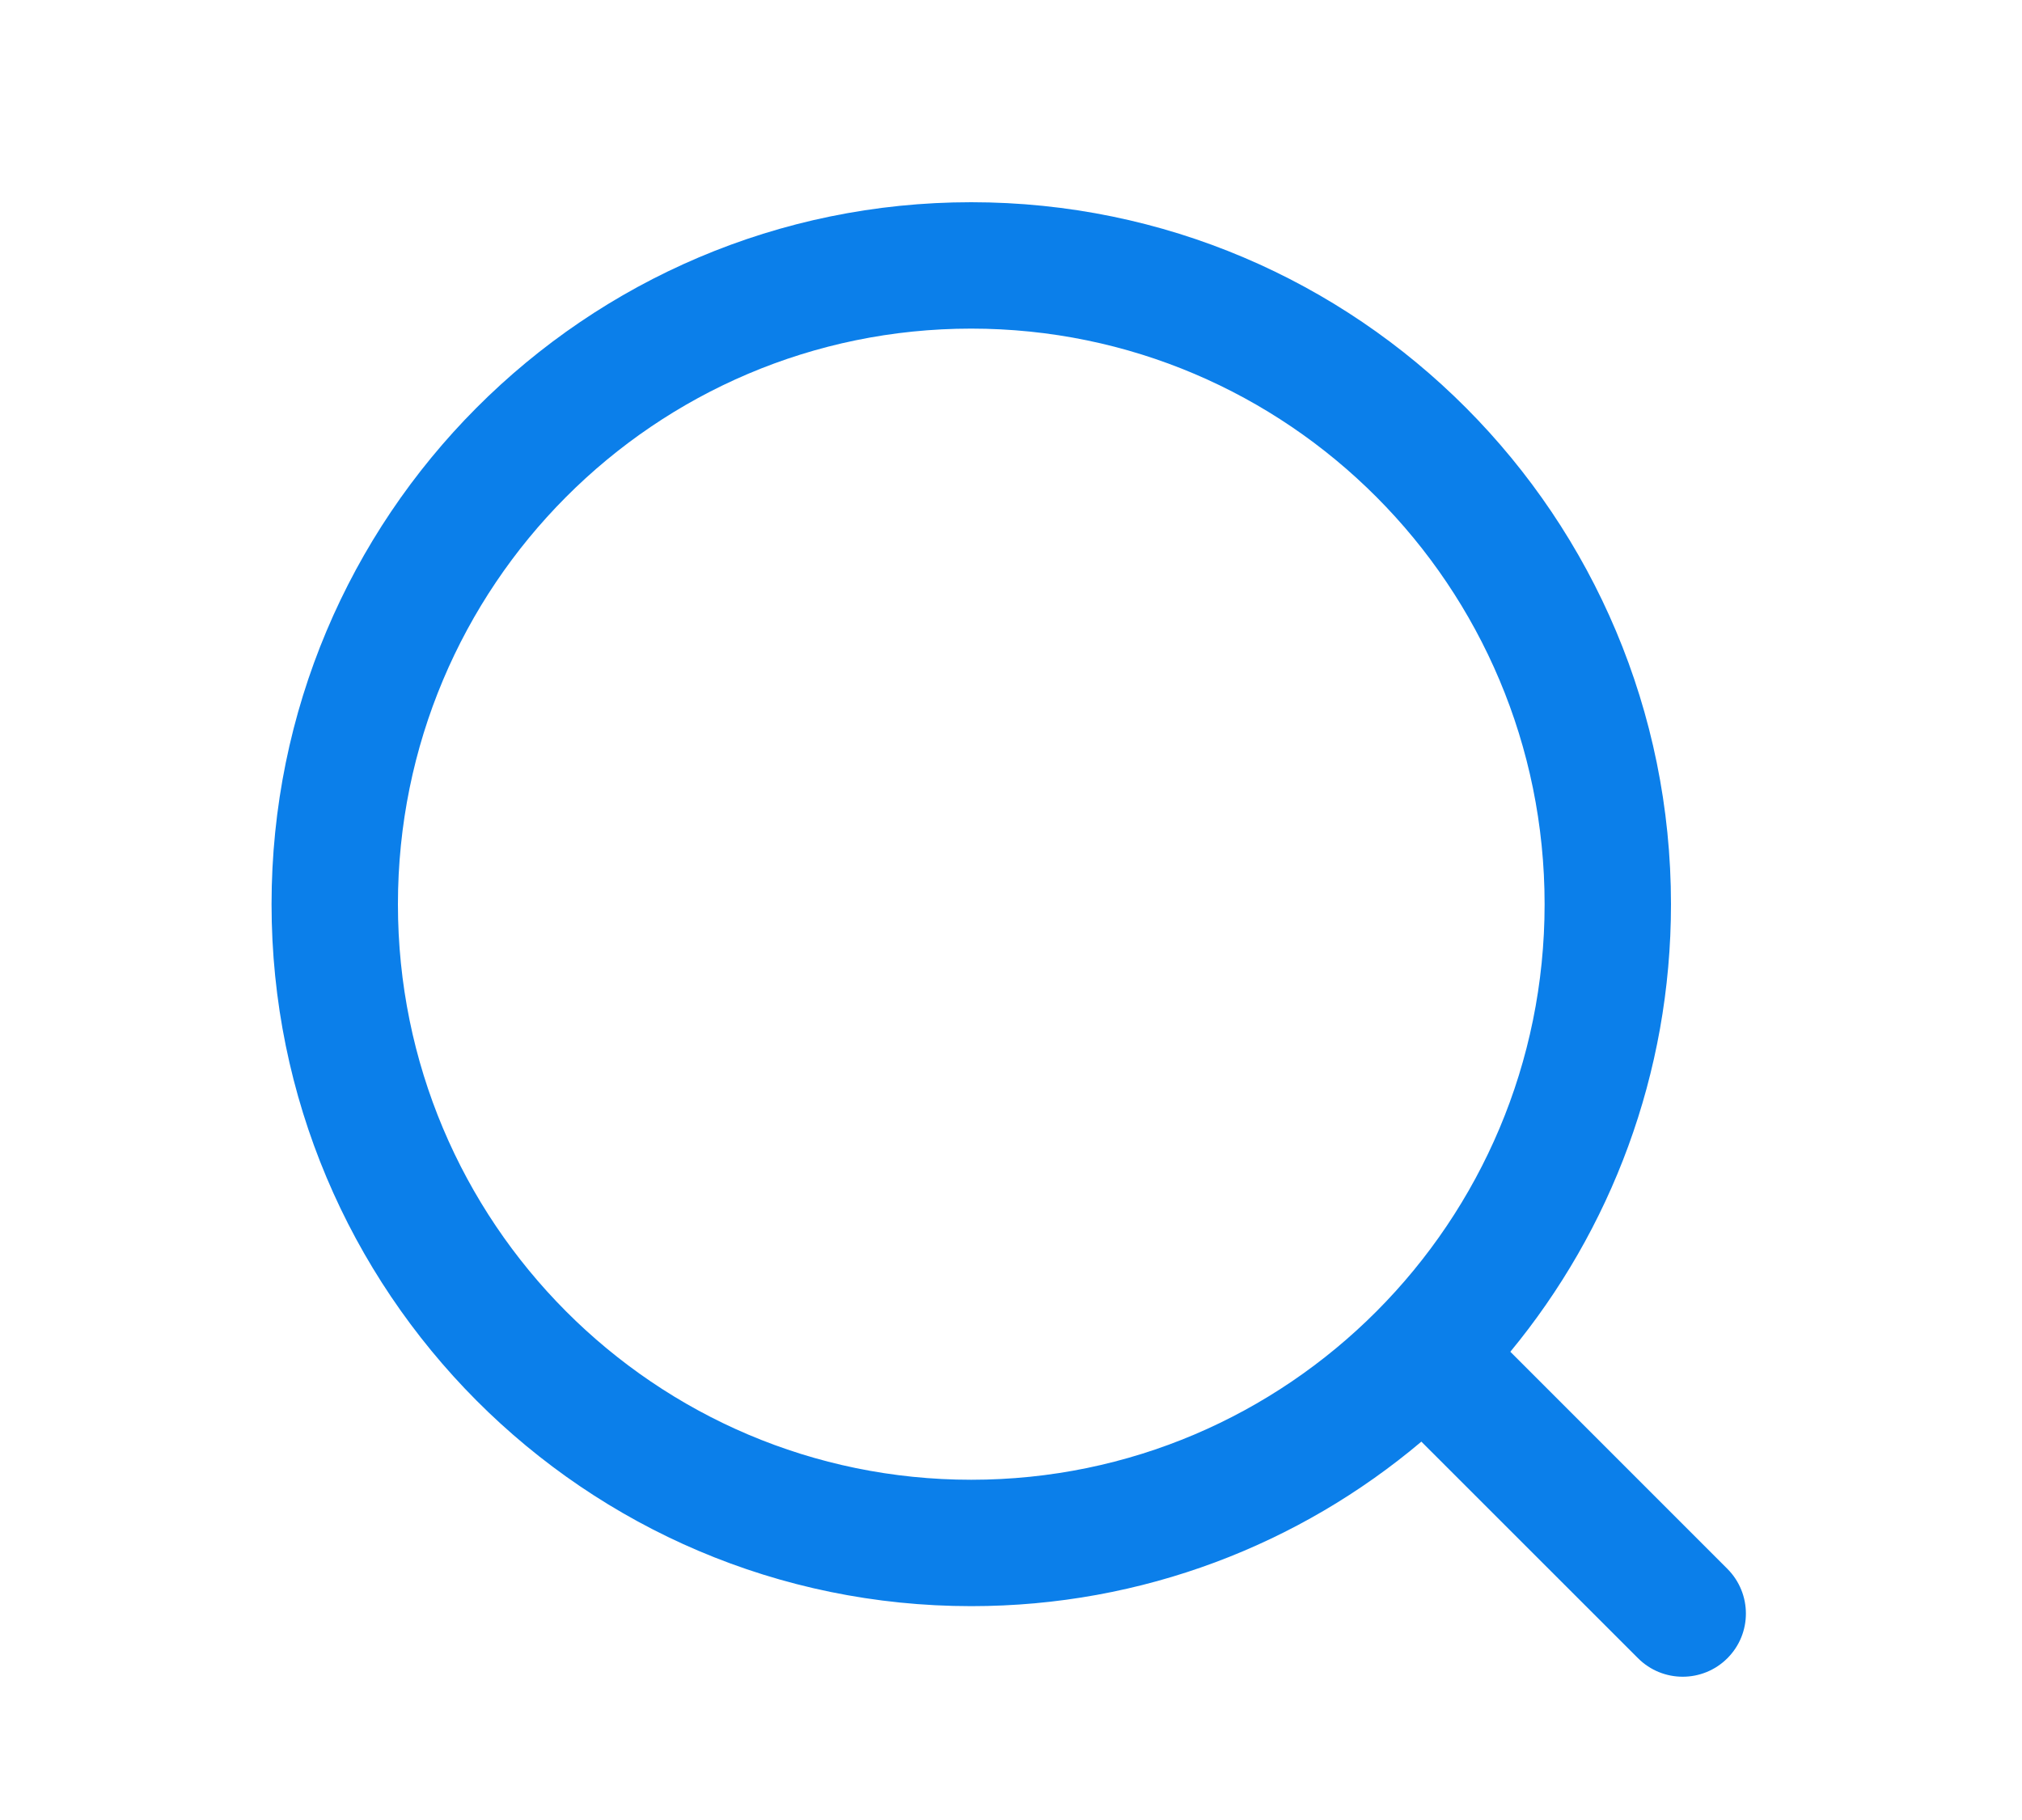 <svg width="20" height="18" viewBox="0 0 20 18" fill="none" xmlns="http://www.w3.org/2000/svg">
<path fill-rule="evenodd" clip-rule="evenodd" d="M9.606 3.25C6.477 3.25 3.936 5.796 3.936 8.943C3.936 12.088 6.477 14.635 9.607 14.635C12.737 14.635 15.278 12.088 15.278 8.943C15.278 5.797 12.737 3.25 9.606 3.25ZM2.686 8.943C2.686 5.109 5.783 2 9.606 2C13.431 2 16.528 5.11 16.528 8.943C16.528 10.624 15.931 12.167 14.939 13.369L17.086 15.516C17.33 15.761 17.33 16.156 17.086 16.4C16.842 16.644 16.446 16.644 16.202 16.4L14.059 14.258C12.856 15.273 11.303 15.885 9.607 15.885C5.783 15.885 2.686 12.775 2.686 8.943Z" fill="#0B7FEA"/>
</svg>

